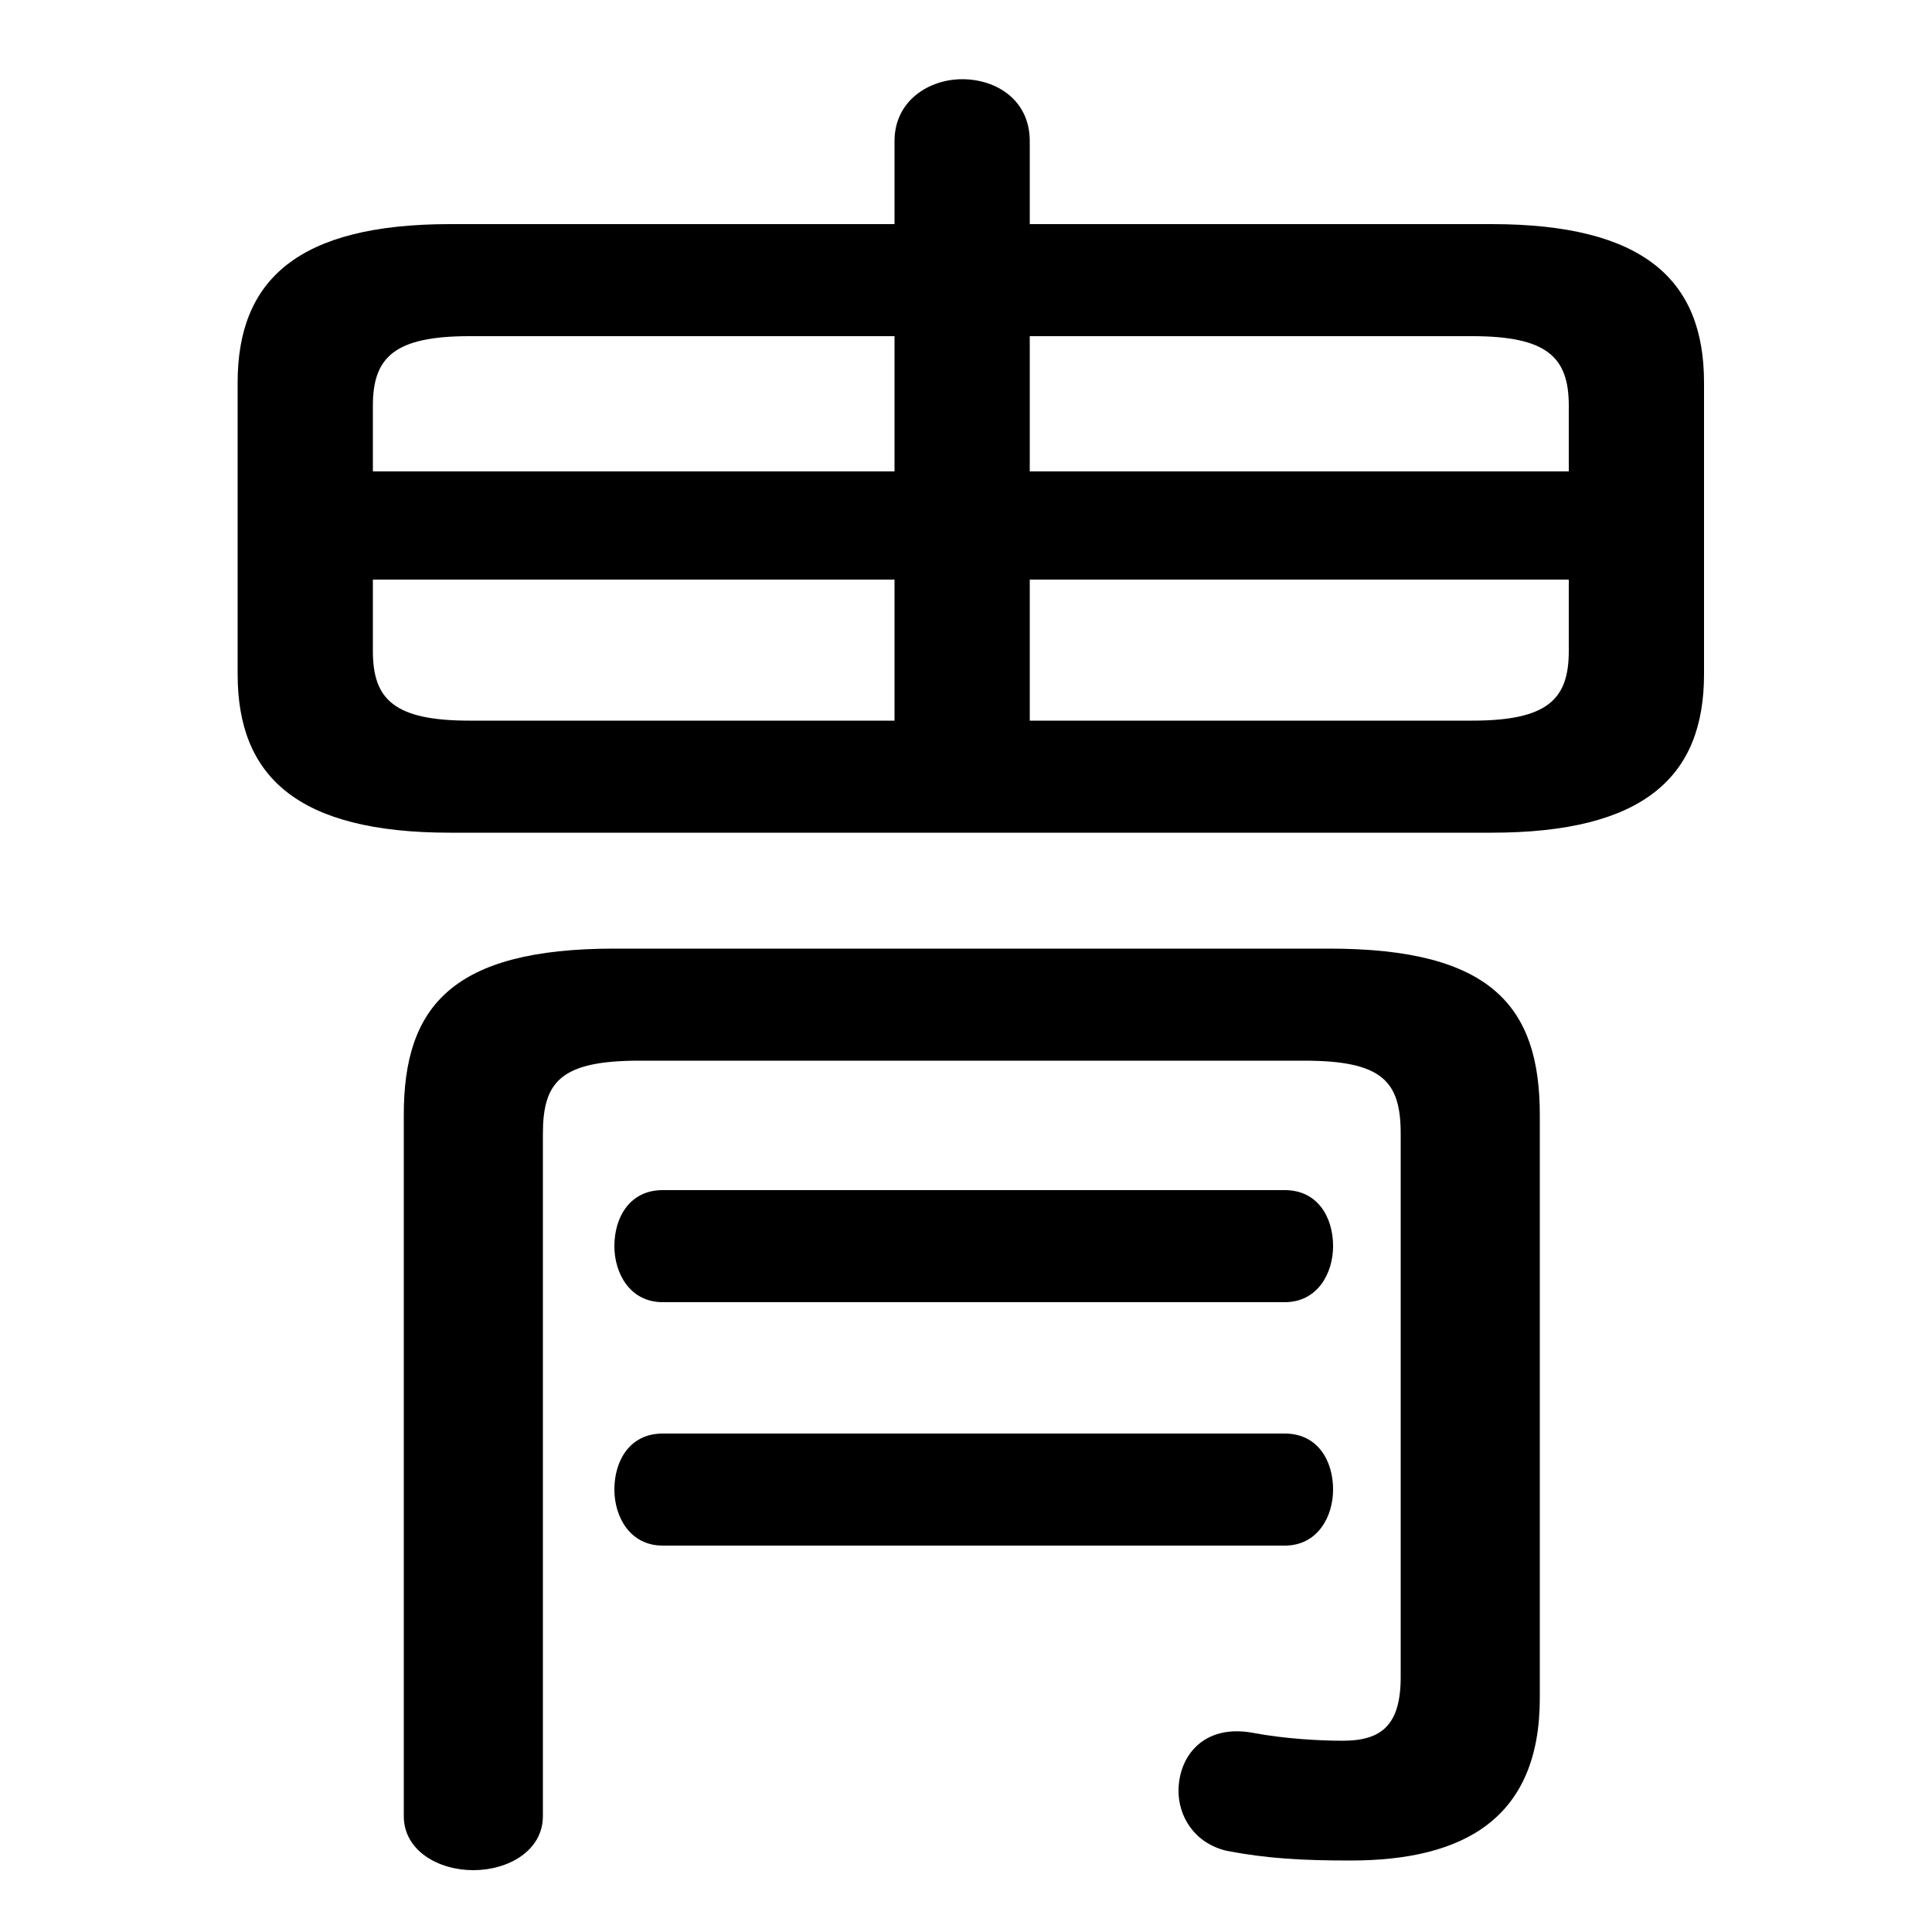 <svg xmlns="http://www.w3.org/2000/svg" viewBox="0 -44.0 50.0 50.0">
    <rect x="0" y="-44.0" width="50.0" height="50.0" fill="#808080" stroke="none"/>
    <g transform="scale(1, -1)">
        <!-- ボディの枠 -->
        <rect x="0" y="-6.0" width="50.0" height="50.0"
            stroke="white" fill="white"/>
        <!-- グリフ座標系の原点 -->
        <circle cx="0" cy="0" r="5" fill="white"/>
        <!-- グリフのアウトライン -->
        <g style="fill:black;stroke:#000000;stroke-width:0;stroke-linecap:round;stroke-linejoin:round;">
        <path d="M 23.15 38.2 L 11.65 38.2 C 7.7 38.2 6.15 36.75 6.15 34.1 L 6.15 26.55 C 6.15 23.9 7.7 22.45 11.65 22.45 L 38.6 22.45 C 42.55 22.45 44.1 23.9 44.1 26.55 L 44.1 34.1 C 44.1 36.75 42.55 38.2 38.6 38.2 L 26.65 38.2 L 26.65 40.35 C 26.65 41.4 25.8 41.95 24.9 41.95 C 24.05 41.95 23.15 41.4 23.15 40.35 Z M 12.15 25.35 C 10.2 25.35 9.65 25.9 9.65 27.15 L 9.65 29.0 L 23.15 29.0 L 23.15 25.35 Z M 9.65 31.8 L 9.65 33.5 C 9.65 34.75 10.2 35.3 12.15 35.3 L 23.15 35.3 L 23.15 31.8 Z M 26.65 35.3 L 38.1 35.3 C 40.05 35.3 40.6 34.75 40.6 33.5 L 40.6 31.8 L 26.65 31.8 Z M 40.6 29.0 L 40.6 27.15 C 40.6 25.9 40.05 25.35 38.1 25.35 L 26.65 25.35 L 26.65 29.0 Z M 10.45 -3.0 C 10.45 -3.9 11.35 -4.4 12.25 -4.4 C 13.15 -4.4 14.05 -3.9 14.05 -3.0 L 14.05 14.65 C 14.05 16.0 14.5 16.55 16.55 16.55 L 33.75 16.55 C 35.8 16.55 36.25 16.0 36.25 14.65 L 36.25 0.6 C 36.25 -0.65 35.75 -1.05 34.75 -1.05 C 34.15 -1.05 33.25 -1.0 32.45 -0.85 C 31.15 -0.6 30.5 -1.45 30.5 -2.35 C 30.5 -3.0 30.9 -3.7 31.75 -3.9 C 32.8 -4.1 33.7 -4.15 34.95 -4.15 C 37.9 -4.15 39.85 -3.05 39.85 0.05 L 39.85 15.15 C 39.85 17.95 38.6 19.45 34.4 19.45 L 15.9 19.45 C 11.7 19.45 10.45 17.95 10.45 15.15 Z M 33.25 10.3 C 34.1 10.3 34.5 11.05 34.5 11.75 C 34.5 12.5 34.1 13.2 33.25 13.2 L 17.15 13.2 C 16.3 13.2 15.9 12.5 15.9 11.75 C 15.9 11.05 16.3 10.3 17.15 10.3 Z M 33.25 4.0 C 34.1 4.0 34.5 4.75 34.5 5.45 C 34.5 6.2 34.1 6.9 33.25 6.9 L 17.15 6.9 C 16.3 6.9 15.9 6.2 15.9 5.45 C 15.9 4.75 16.3 4.0 17.15 4.0 Z"/>
    </g>
    </g>
</svg>
